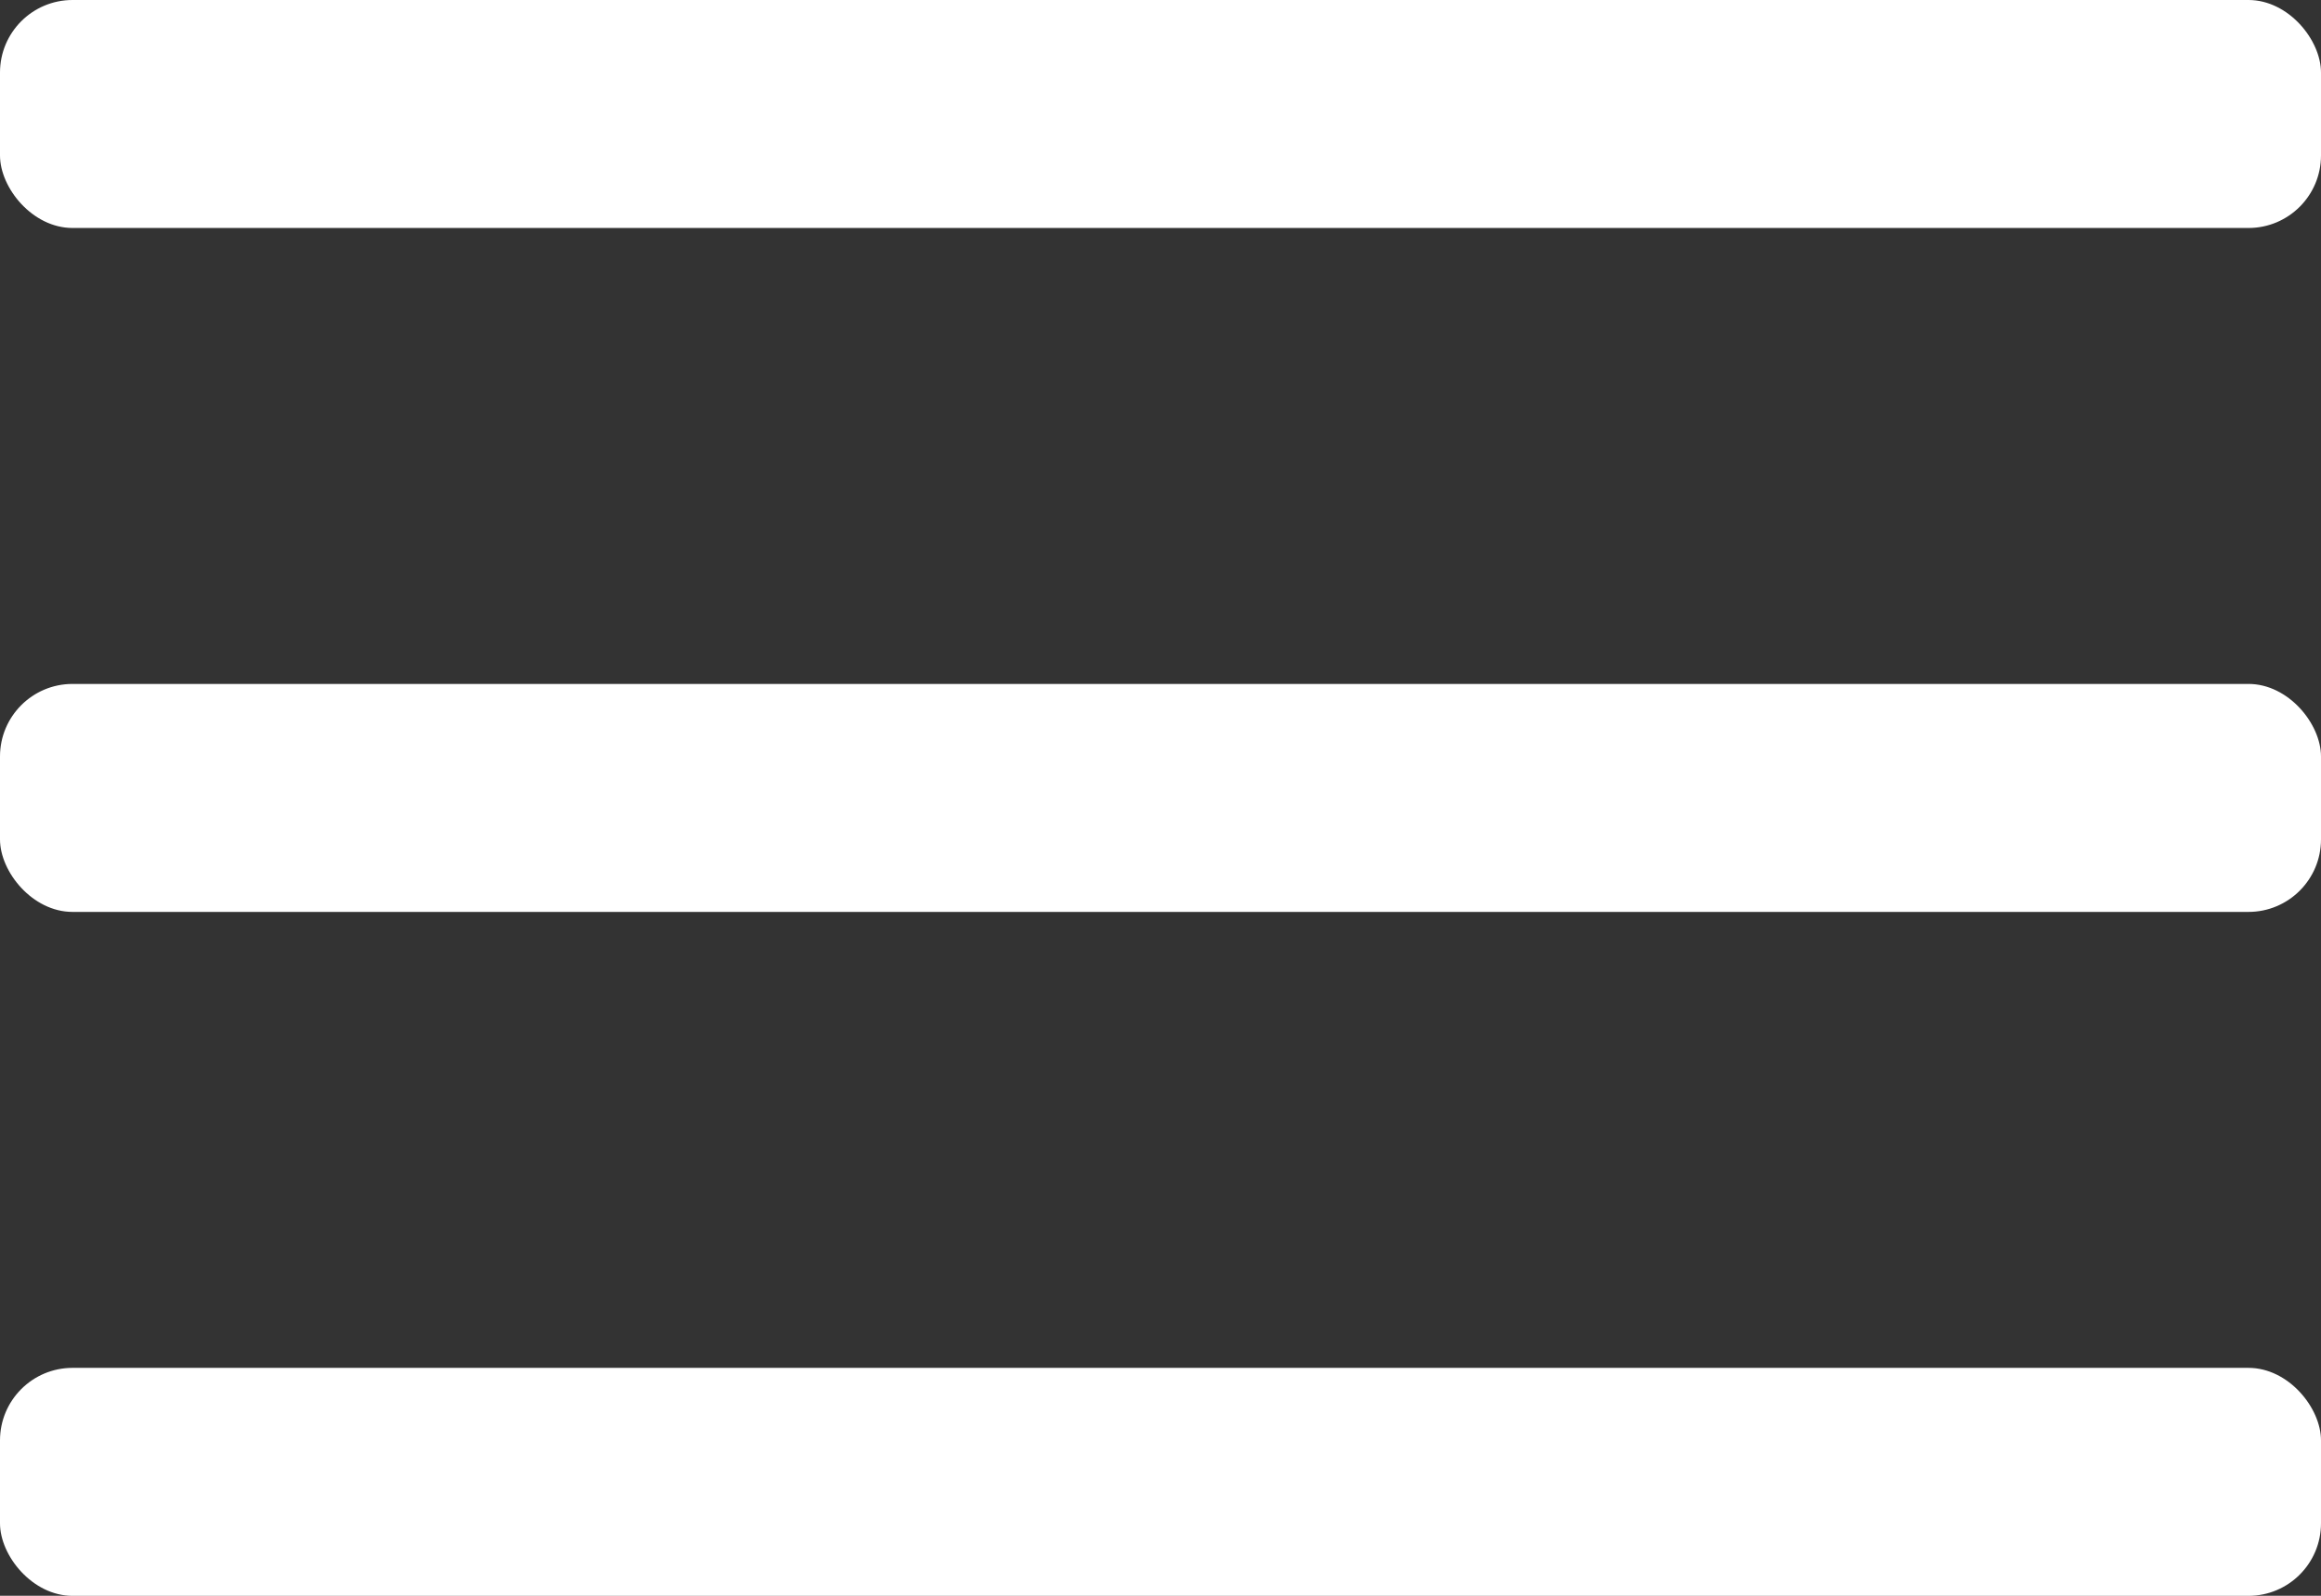 <svg width="32" height="22" viewBox="0 0 32 22" fill="none" xmlns="http://www.w3.org/2000/svg">
<rect x="0" y="0" width="32" height="22" fill="#333333" stroke="none"/>
<rect y="18.858" width="32" height="3.143" rx="1" fill="white"/>
<rect y="9.429" width="32" height="3.143" rx="1" fill="white"/>
<rect width="32" height="3.143" rx="1" fill="white"/>
</svg>
